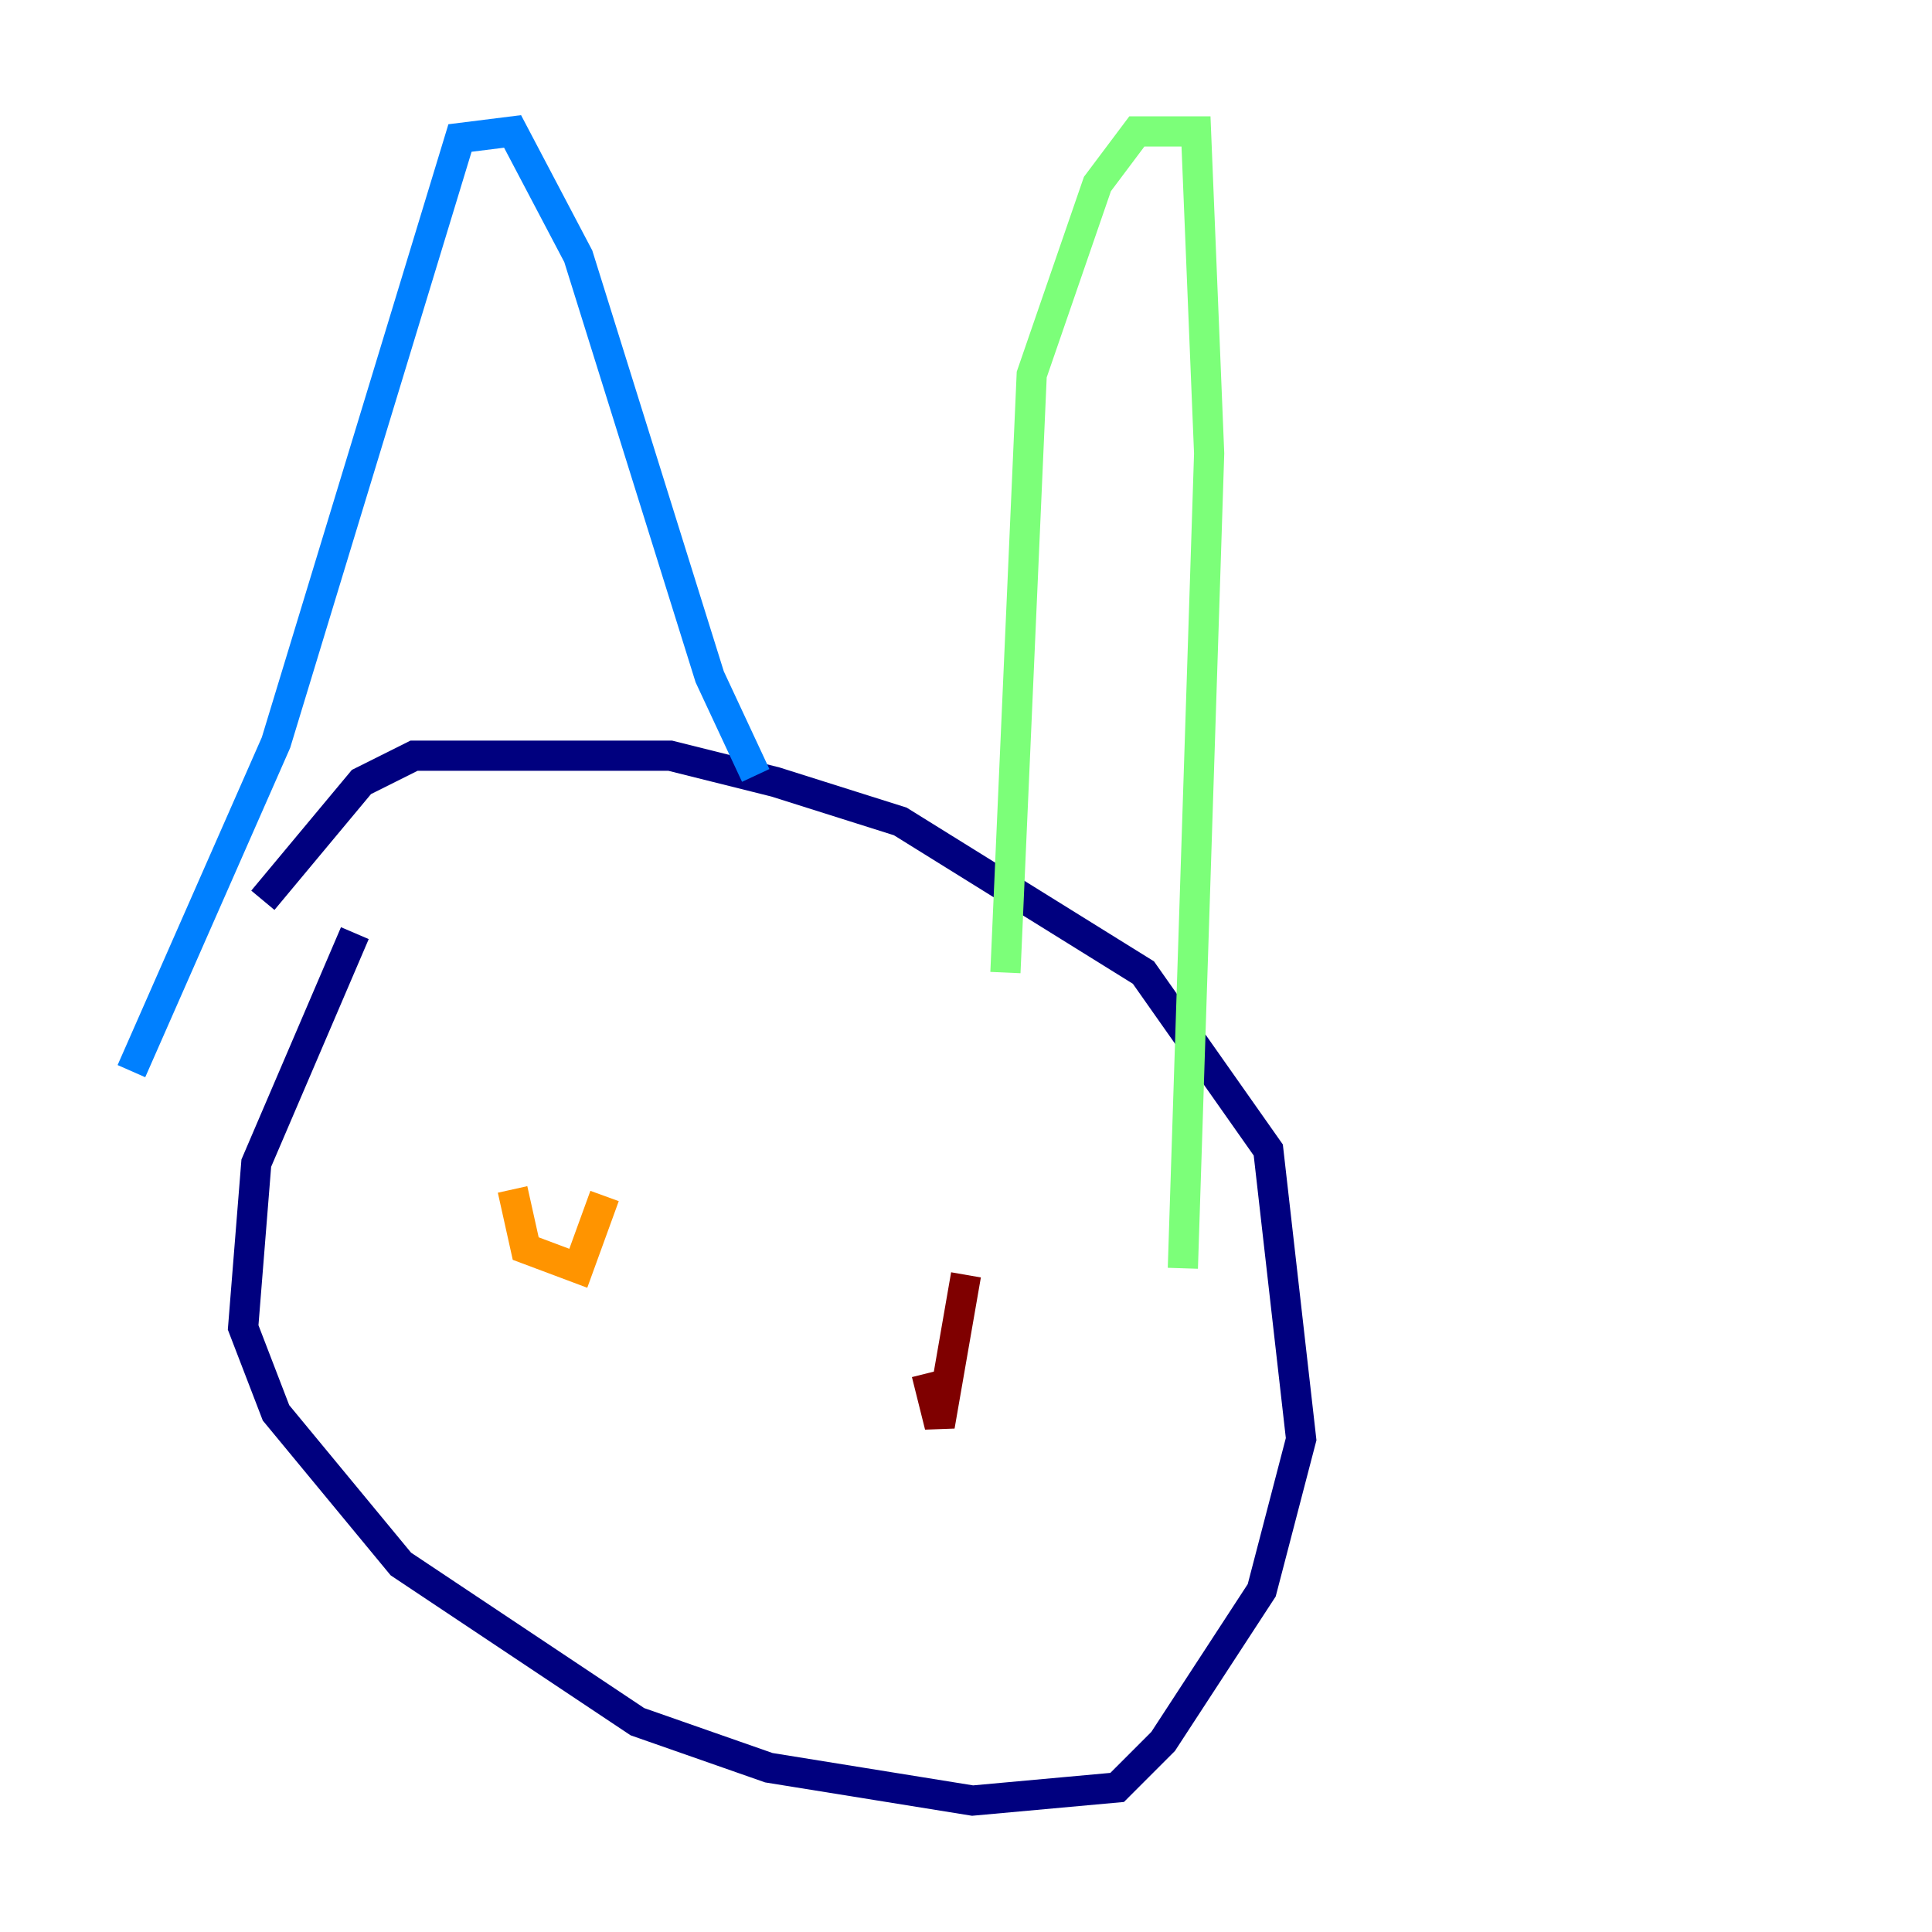 <?xml version="1.0" encoding="utf-8" ?>
<svg baseProfile="tiny" height="128" version="1.2" viewBox="0,0,128,128" width="128" xmlns="http://www.w3.org/2000/svg" xmlns:ev="http://www.w3.org/2001/xml-events" xmlns:xlink="http://www.w3.org/1999/xlink"><defs /><polyline fill="none" points="23.51,61.823 16.98,77.061 16.109,87.946 18.286,93.605 26.558,103.619 42.231,114.068 50.939,117.116 64.435,119.293 74.014,118.422 77.061,115.374 83.592,105.361 86.204,95.347 84.027,76.191 75.755,64.435 59.646,54.422 51.374,51.809 44.408,50.068 27.429,50.068 23.946,51.809 17.415,59.646" stroke="#00007f" stroke-width="2" /><polyline fill="none" points="8.707,70.966 18.286,49.197 30.476,9.143 33.959,8.707 38.313,16.98 47.02,44.843 50.068,51.374" stroke="#0080ff" stroke-width="2" /><polyline fill="none" points="66.612,64.435 68.354,24.816 72.707,12.191 75.32,8.707 79.238,8.707 80.109,30.041 78.367,84.027" stroke="#7cff79" stroke-width="2" /><polyline fill="none" points="33.959,78.803 34.83,82.721 38.313,84.027 40.054,79.238" stroke="#ff9400" stroke-width="2" /><polyline fill="none" points="61.388,90.993 62.258,94.476 64.0,84.463" stroke="#7f0000" stroke-width="2" /></svg>